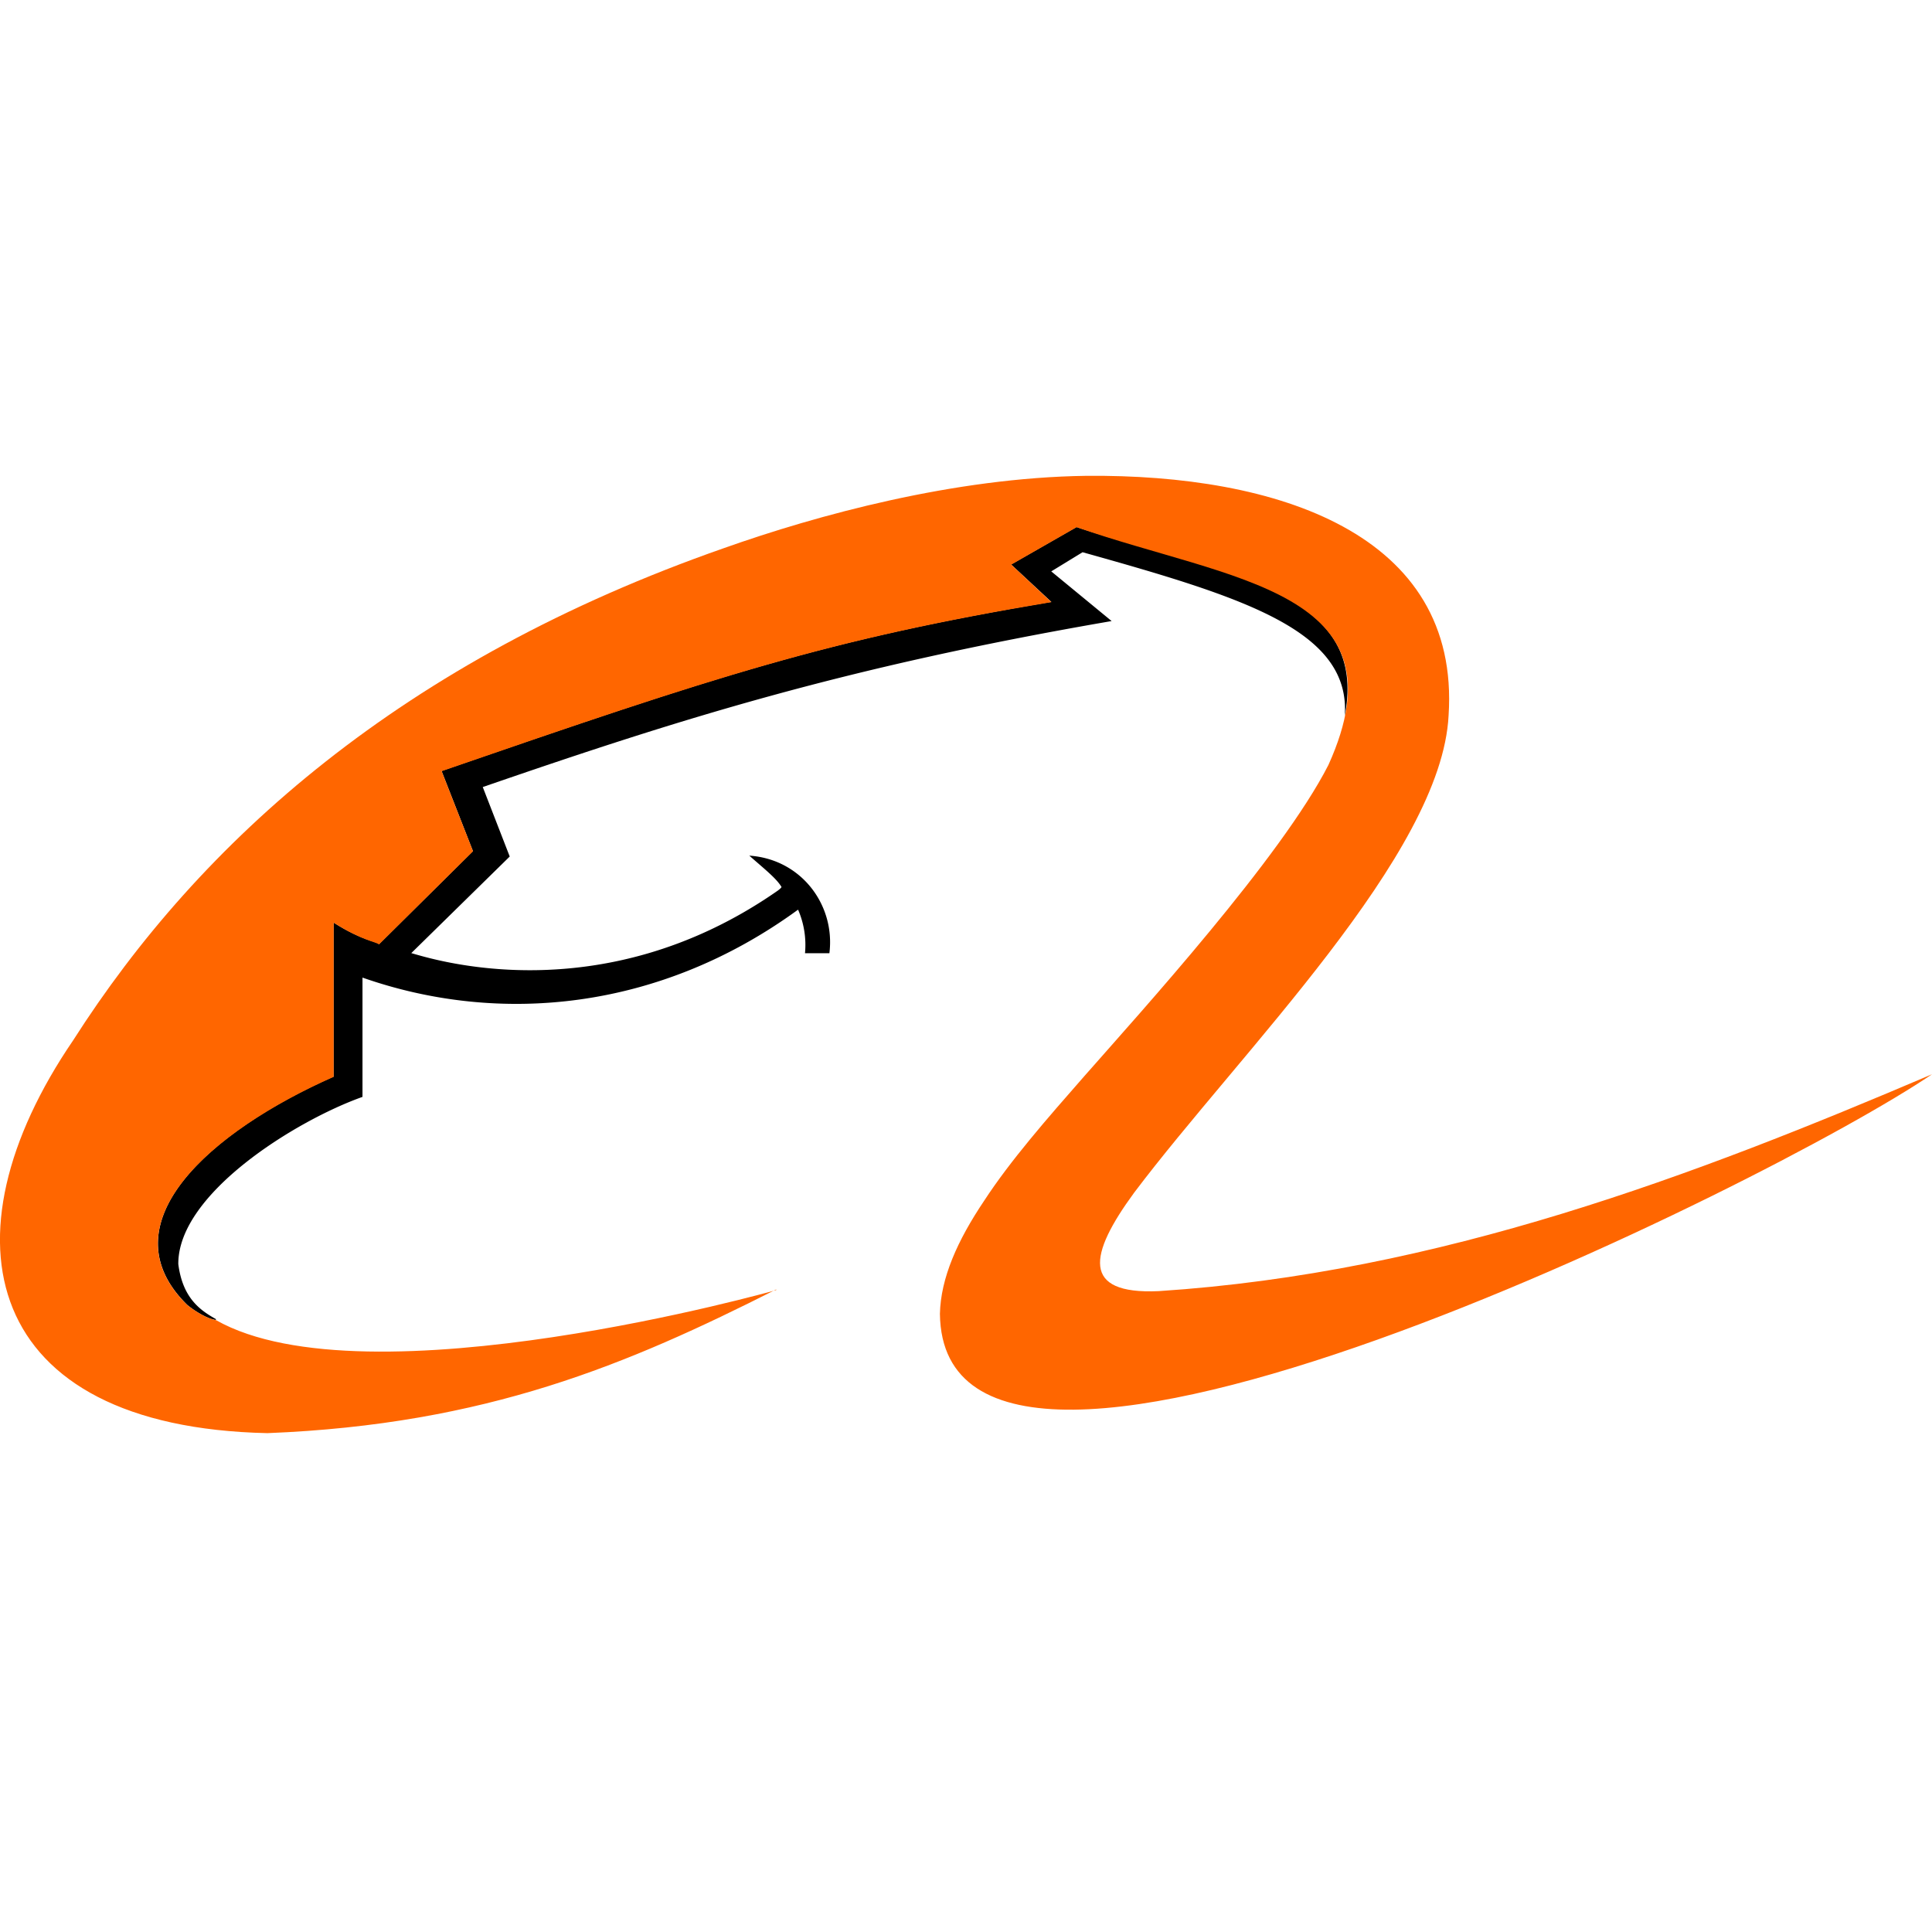 <svg xmlns="http://www.w3.org/2000/svg" width="24" height="24" fill="none"><path fill="#000" d="M2.683 16.397c-.097-.011-.249-.098-.357-.187-1.027-1.007.292-2.164 1.818-2.836V11.46c.357.228.552.238.563.27l1.168-1.157-.39-.996c3.42-1.18 4.793-1.634 7.575-2.1l-.5-.465.813-.465c1.875.617 3.636.78 3.332 2.348.077-1.06-1.244-1.472-3.257-2.035l-.389.238.75.617c-3.332.574-5.377 1.222-7.812 2.062l.335.863-1.223 1.2c.207.055 2.337.77 4.555-.778 0 0 .044-.033.044-.044-.064-.108-.217-.227-.4-.389.649.044 1.07.617.995 1.212H10a1.1 1.1 0 0 0-.086-.541c-1.721 1.255-3.712 1.44-5.411.844v1.482c-.822.292-2.294 1.2-2.288 2.077.054.422.271.573.465.682"/><path fill="#F60" d="M9.642 16.018c-1.84.93-3.6 1.677-6.32 1.785-3.538-.076-4.09-2.424-2.413-4.88C2.49 10.445 5 8.205 8.993 6.809c1.157-.41 2.857-.876 4.5-.898 2.363-.022 4.65.714 4.502 2.976-.087 1.731-2.586 4.177-3.907 5.93-.562.767-.66 1.265.303 1.222 3.496-.227 6.666-1.439 9.609-2.694-1.99 1.353-12.281 6.449-12.324 2.976.01-.444.216-.909.551-1.407.325-.498.78-1.018 1.245-1.548.703-.8 2.444-2.715 3.03-3.863.984-2.175-1.223-2.287-3.128-2.954l-.812.465.499.466c-2.781.465-4.155.92-7.575 2.1l.39.995-1.168 1.157c-.033-.032-.207-.043-.563-.27v1.915c-1.526.675-2.85 1.828-1.818 2.835.108.087.26.174.358.188 1.875 1.06 6.968-.375 6.958-.375"/></svg>